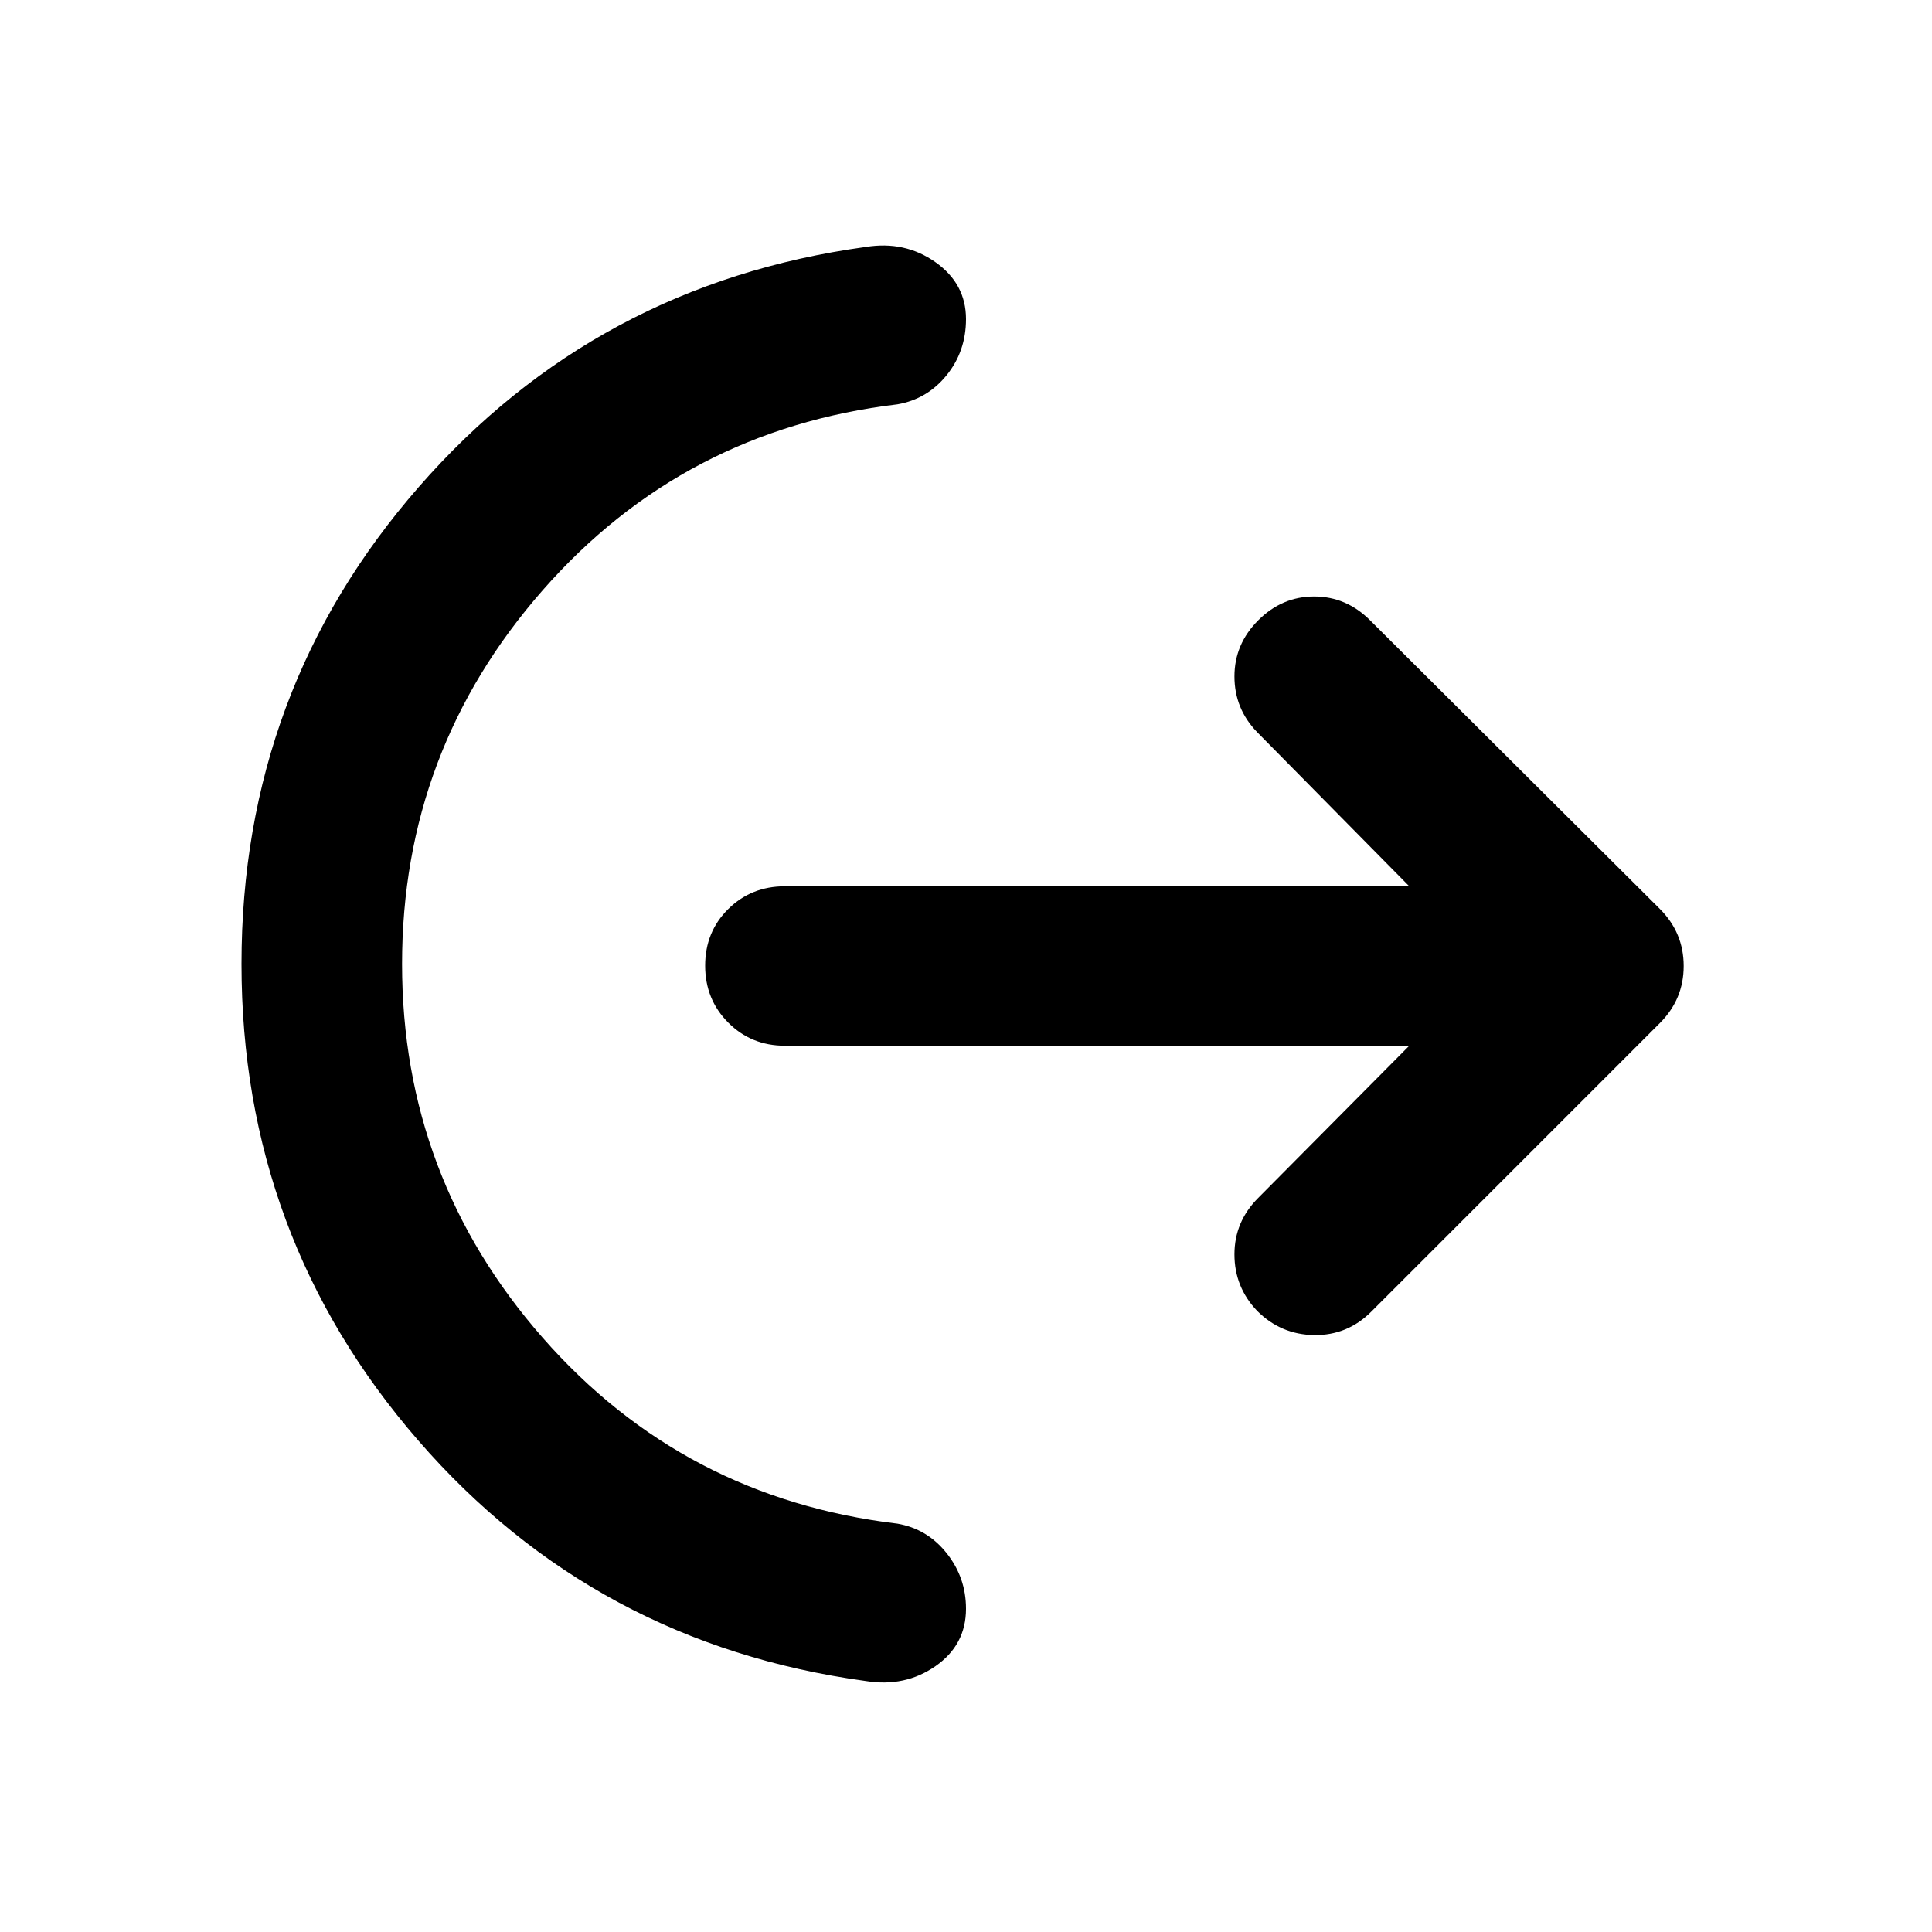 <svg xmlns="http://www.w3.org/2000/svg" width="48" height="48" viewBox="0 96 960 960"><path d="M199.784 575q0 106.027 69.869 185.709 69.869 79.681 176.26 92.377 14.826 2.565 24.457 14.657 9.63 12.091 9.63 27.648 0 17.957-15.141 28.5-15.141 10.544-34.599 7.413-134.608-18.391-222.434-119.543Q120 710.609 120 575q0-136.174 88.109-237.043 88.108-100.87 222.151-119.261 19.395-3.131 34.567 7.583Q480 236.992 480 254.534q0 16.032-9.63 27.923-9.631 11.892-24.457 14.457-106.391 12.696-176.26 92.377Q199.784 468.973 199.784 575Zm500.476 40.609H390q-16.707 0-28.158-11.501-11.451-11.502-11.451-28.283 0-16.782 11.451-28.108T390 536.391h310.26l-75.608-76.608q-11.261-11.626-11.261-27.683 0-16.057 11.826-27.883T653 392.391q15.957 0 27.783 11.826l144 143.435q11.826 11.826 11.826 28.348t-11.826 28.348L681.348 747.783Q669.522 759.609 653 759.392q-16.522-.218-28.348-12.044-11.261-11.826-11.261-28.065 0-16.24 11.826-28.066l75.043-75.608Z"/></svg>